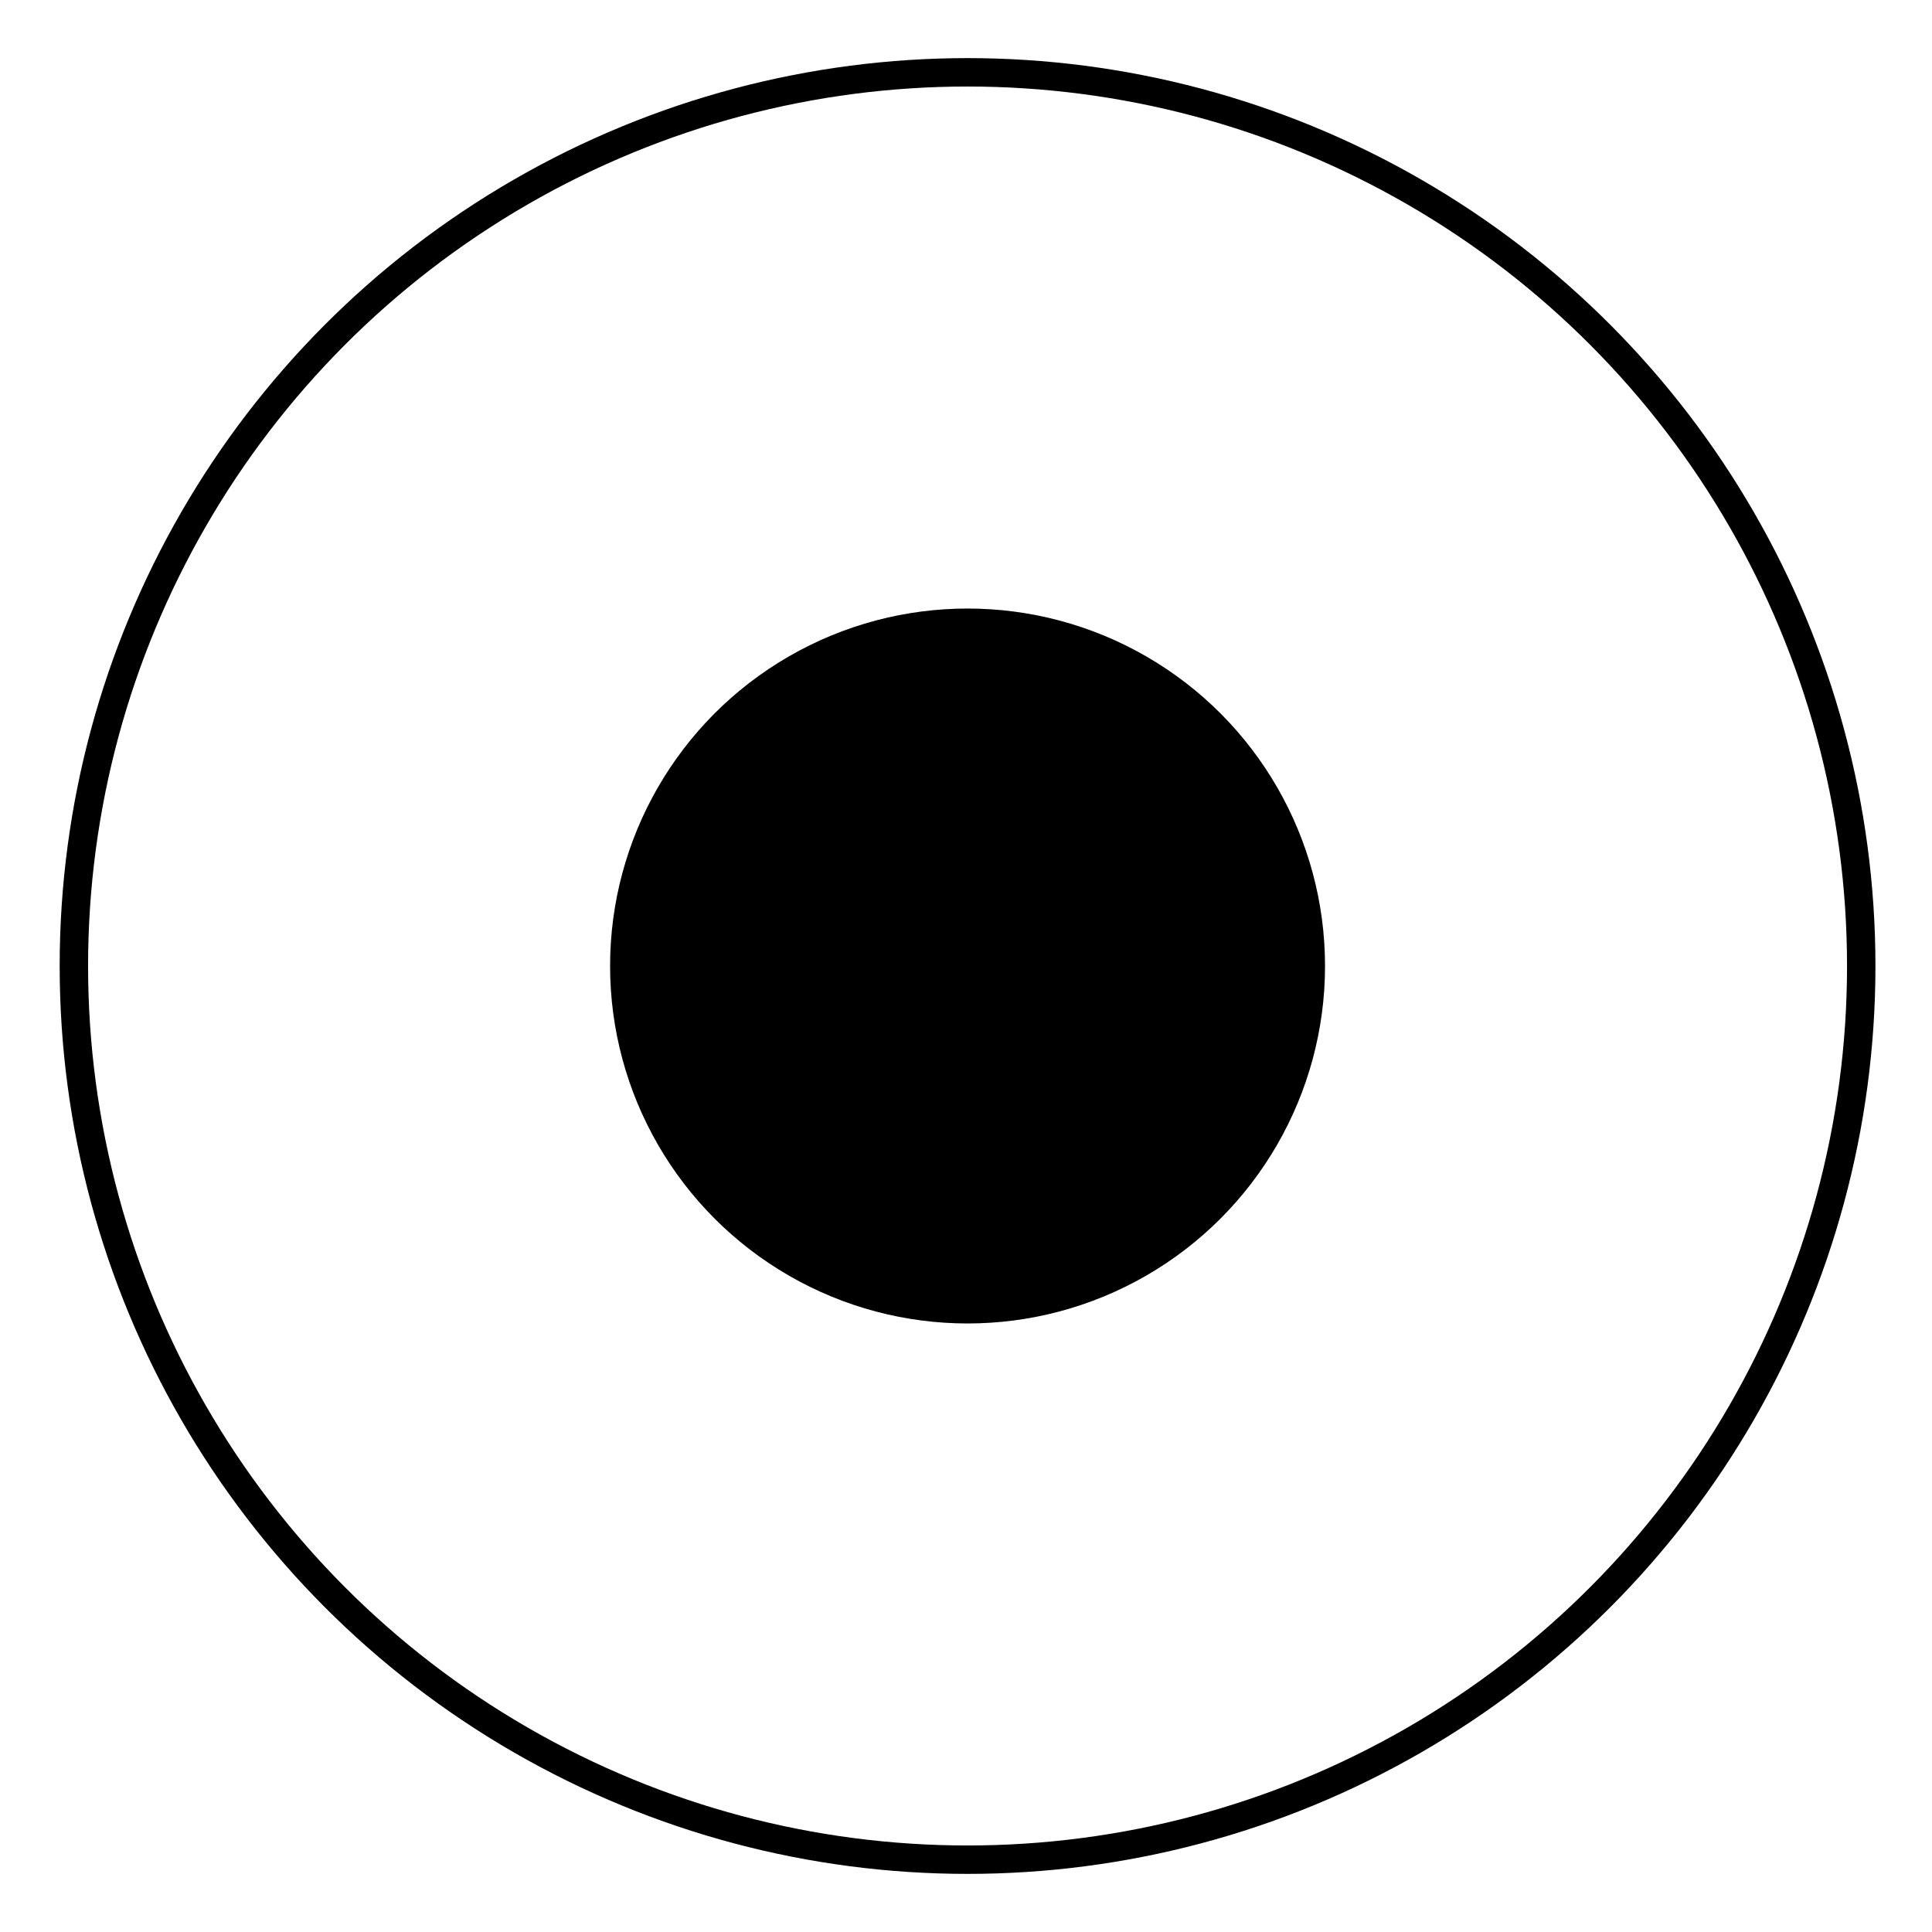 <?xml version="1.0" encoding="utf-8"?>
<!-- Generator: Adobe Illustrator 15.0.0, SVG Export Plug-In . SVG Version: 6.00 Build 0)  -->
<!DOCTYPE svg PUBLIC "-//W3C//DTD SVG 1.1//EN" "http://www.w3.org/Graphics/SVG/1.1/DTD/svg11.dtd">
<svg version="1.1" id="Calque_1" xmlns="http://www.w3.org/2000/svg" xmlns:xlink="http://www.w3.org/1999/xlink" x="0px" y="0px"
	 width="340px" height="340px" viewBox="175 3 340 340" enable-background="new 175 3 340 340" xml:space="preserve">
<circle fill="none" stroke="#000000" stroke-width="5" cx="345.274" cy="173" r="157.273"/>
<circle cx="345.274" cy="173" r="62.909"/>
</svg>

